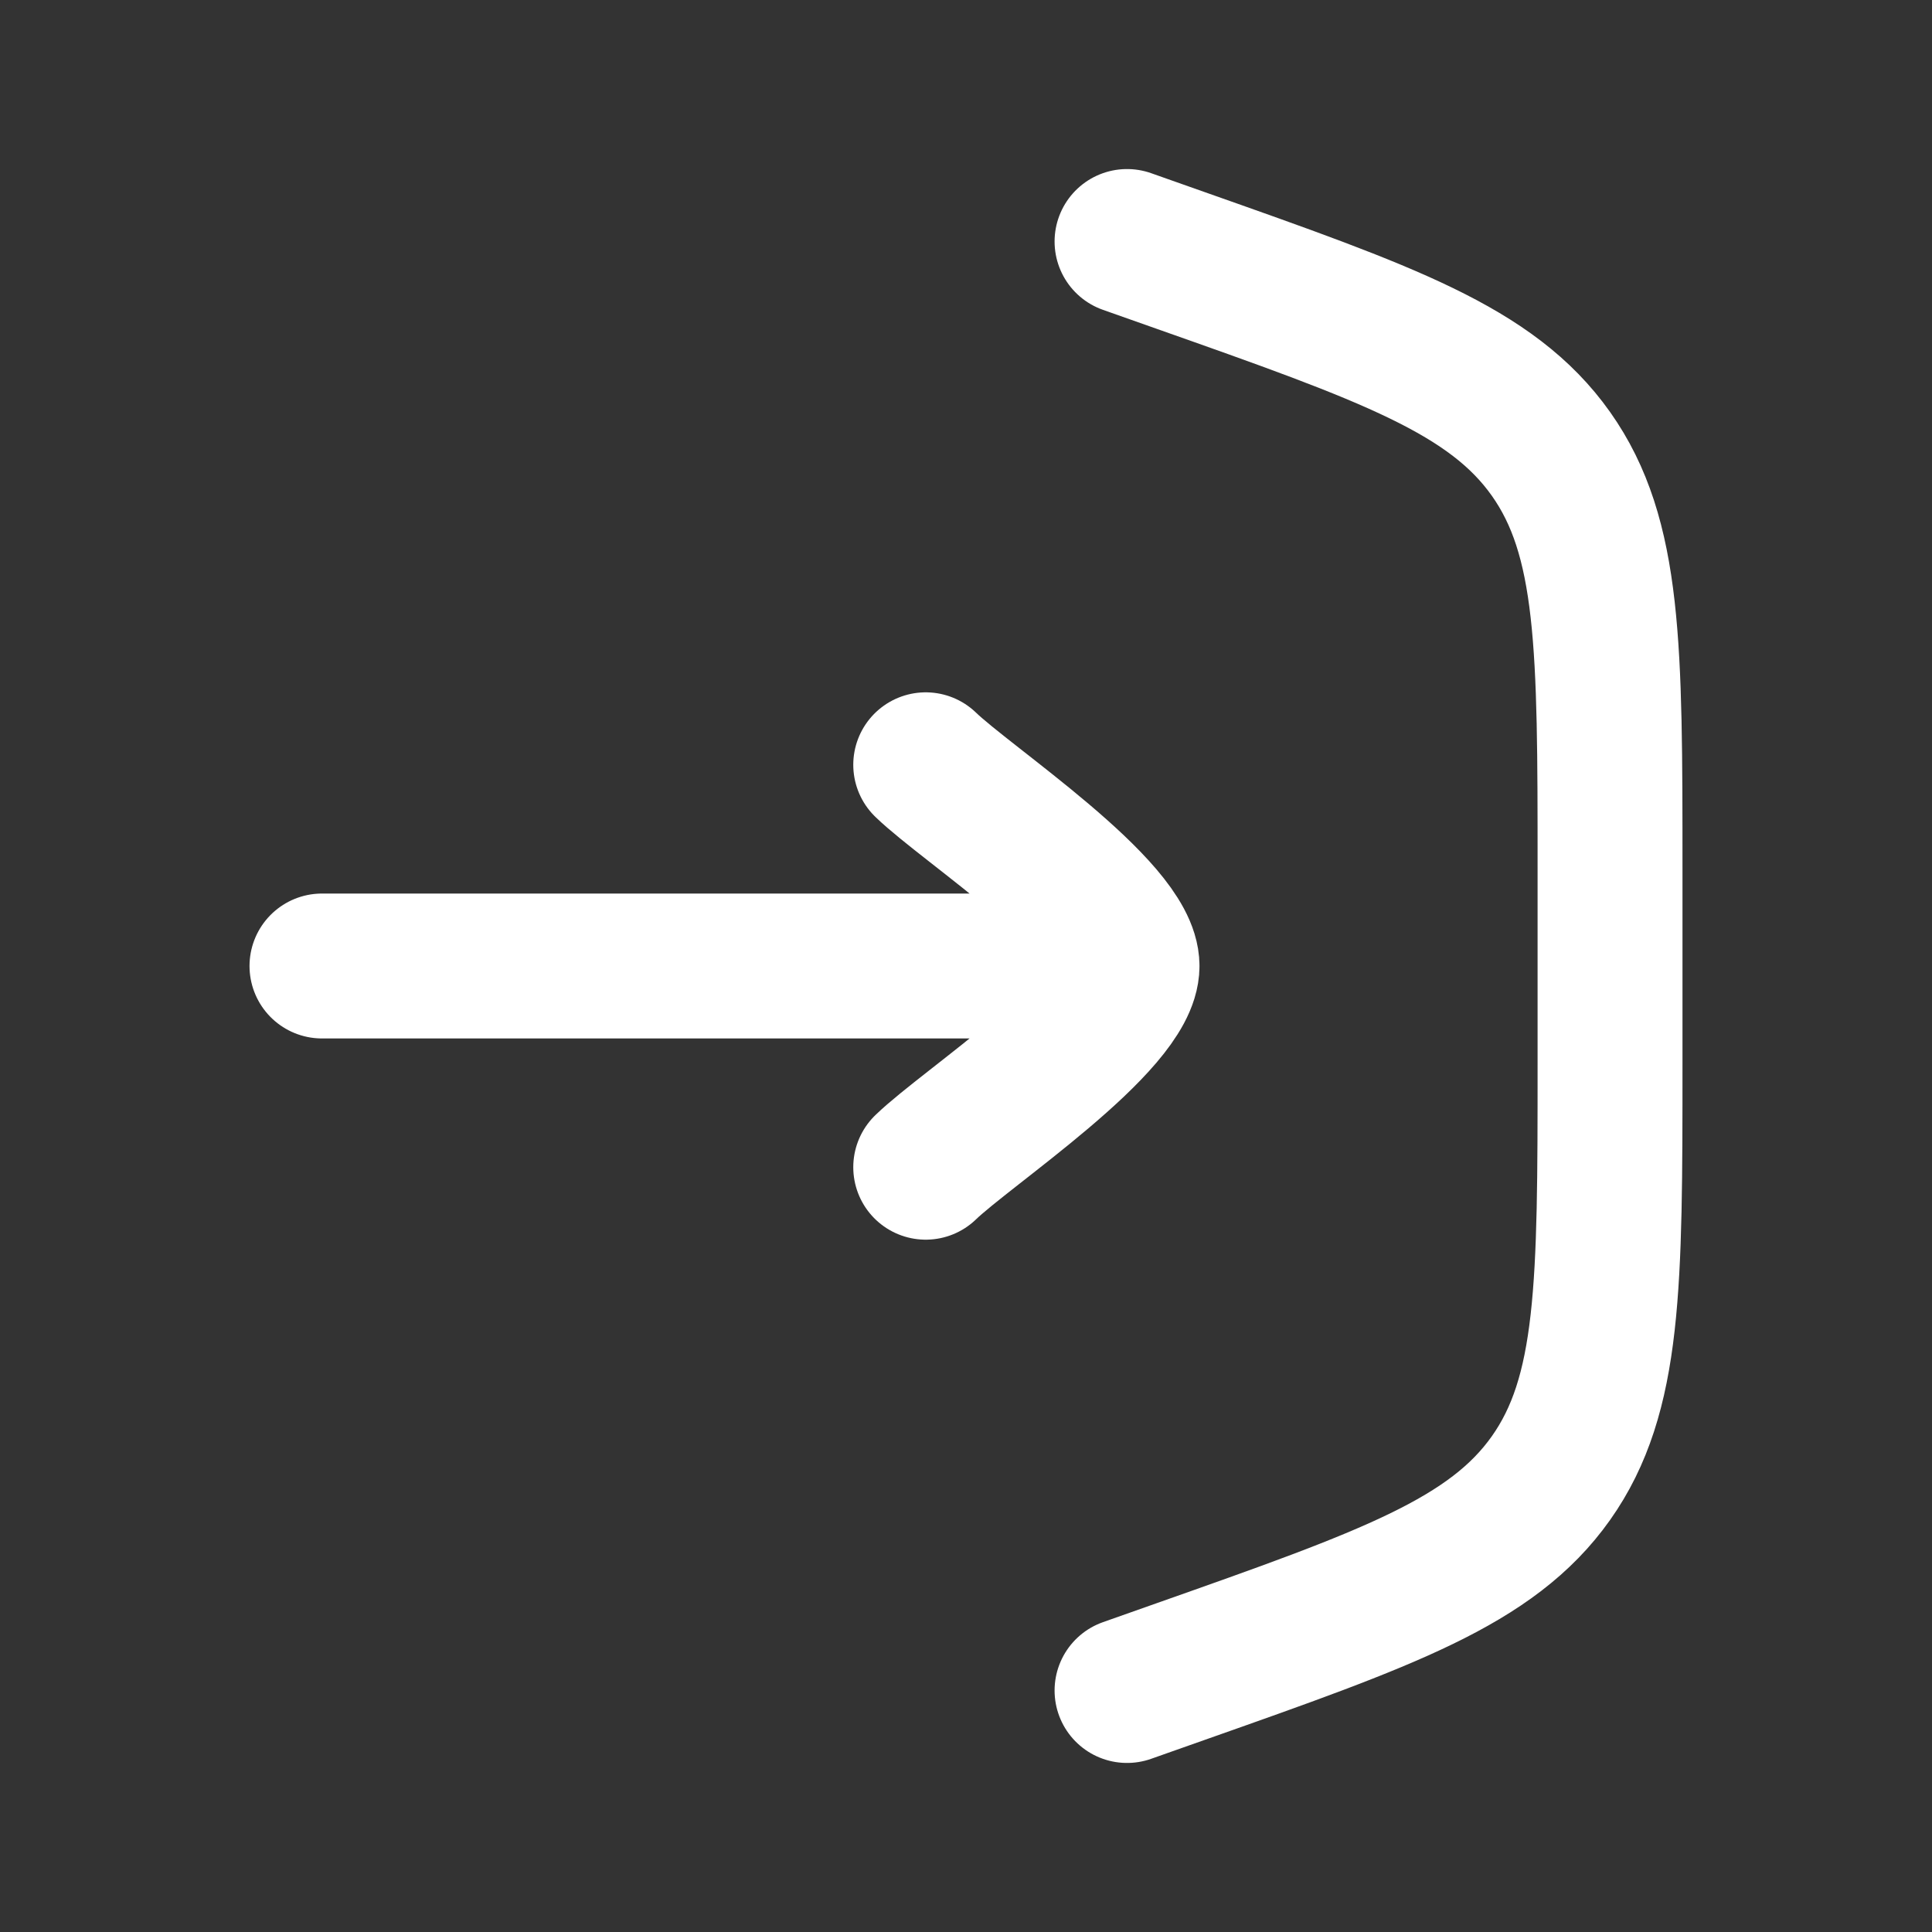 <svg xmlns="http://www.w3.org/2000/svg" width="20" height="20" viewBox="0 0 20 20" fill="none">
  <rect x="0" y="0" width="20" height="20" fill="#333333" stroke="none"/>
  <path d="M11.667 2.5L12.219 2.695C14.368 3.453 15.442 3.833 16.055 4.698C16.667 5.563 16.667 6.703 16.667 8.982V11.018C16.667 13.297 16.667 14.437 16.055 15.302C15.442 16.167 14.368 16.547 12.219 17.305L11.667 17.5" stroke="white" stroke-width="1.5" stroke-linecap="round"/>
  <path d="M11.667 10H3.333M11.667 10C11.667 9.416 10.005 8.326 9.583 7.917M11.667 10C11.667 10.584 10.005 11.674 9.583 12.083" stroke="white" stroke-width="1.5" stroke-linecap="round" stroke-linejoin="round"/>
</svg>